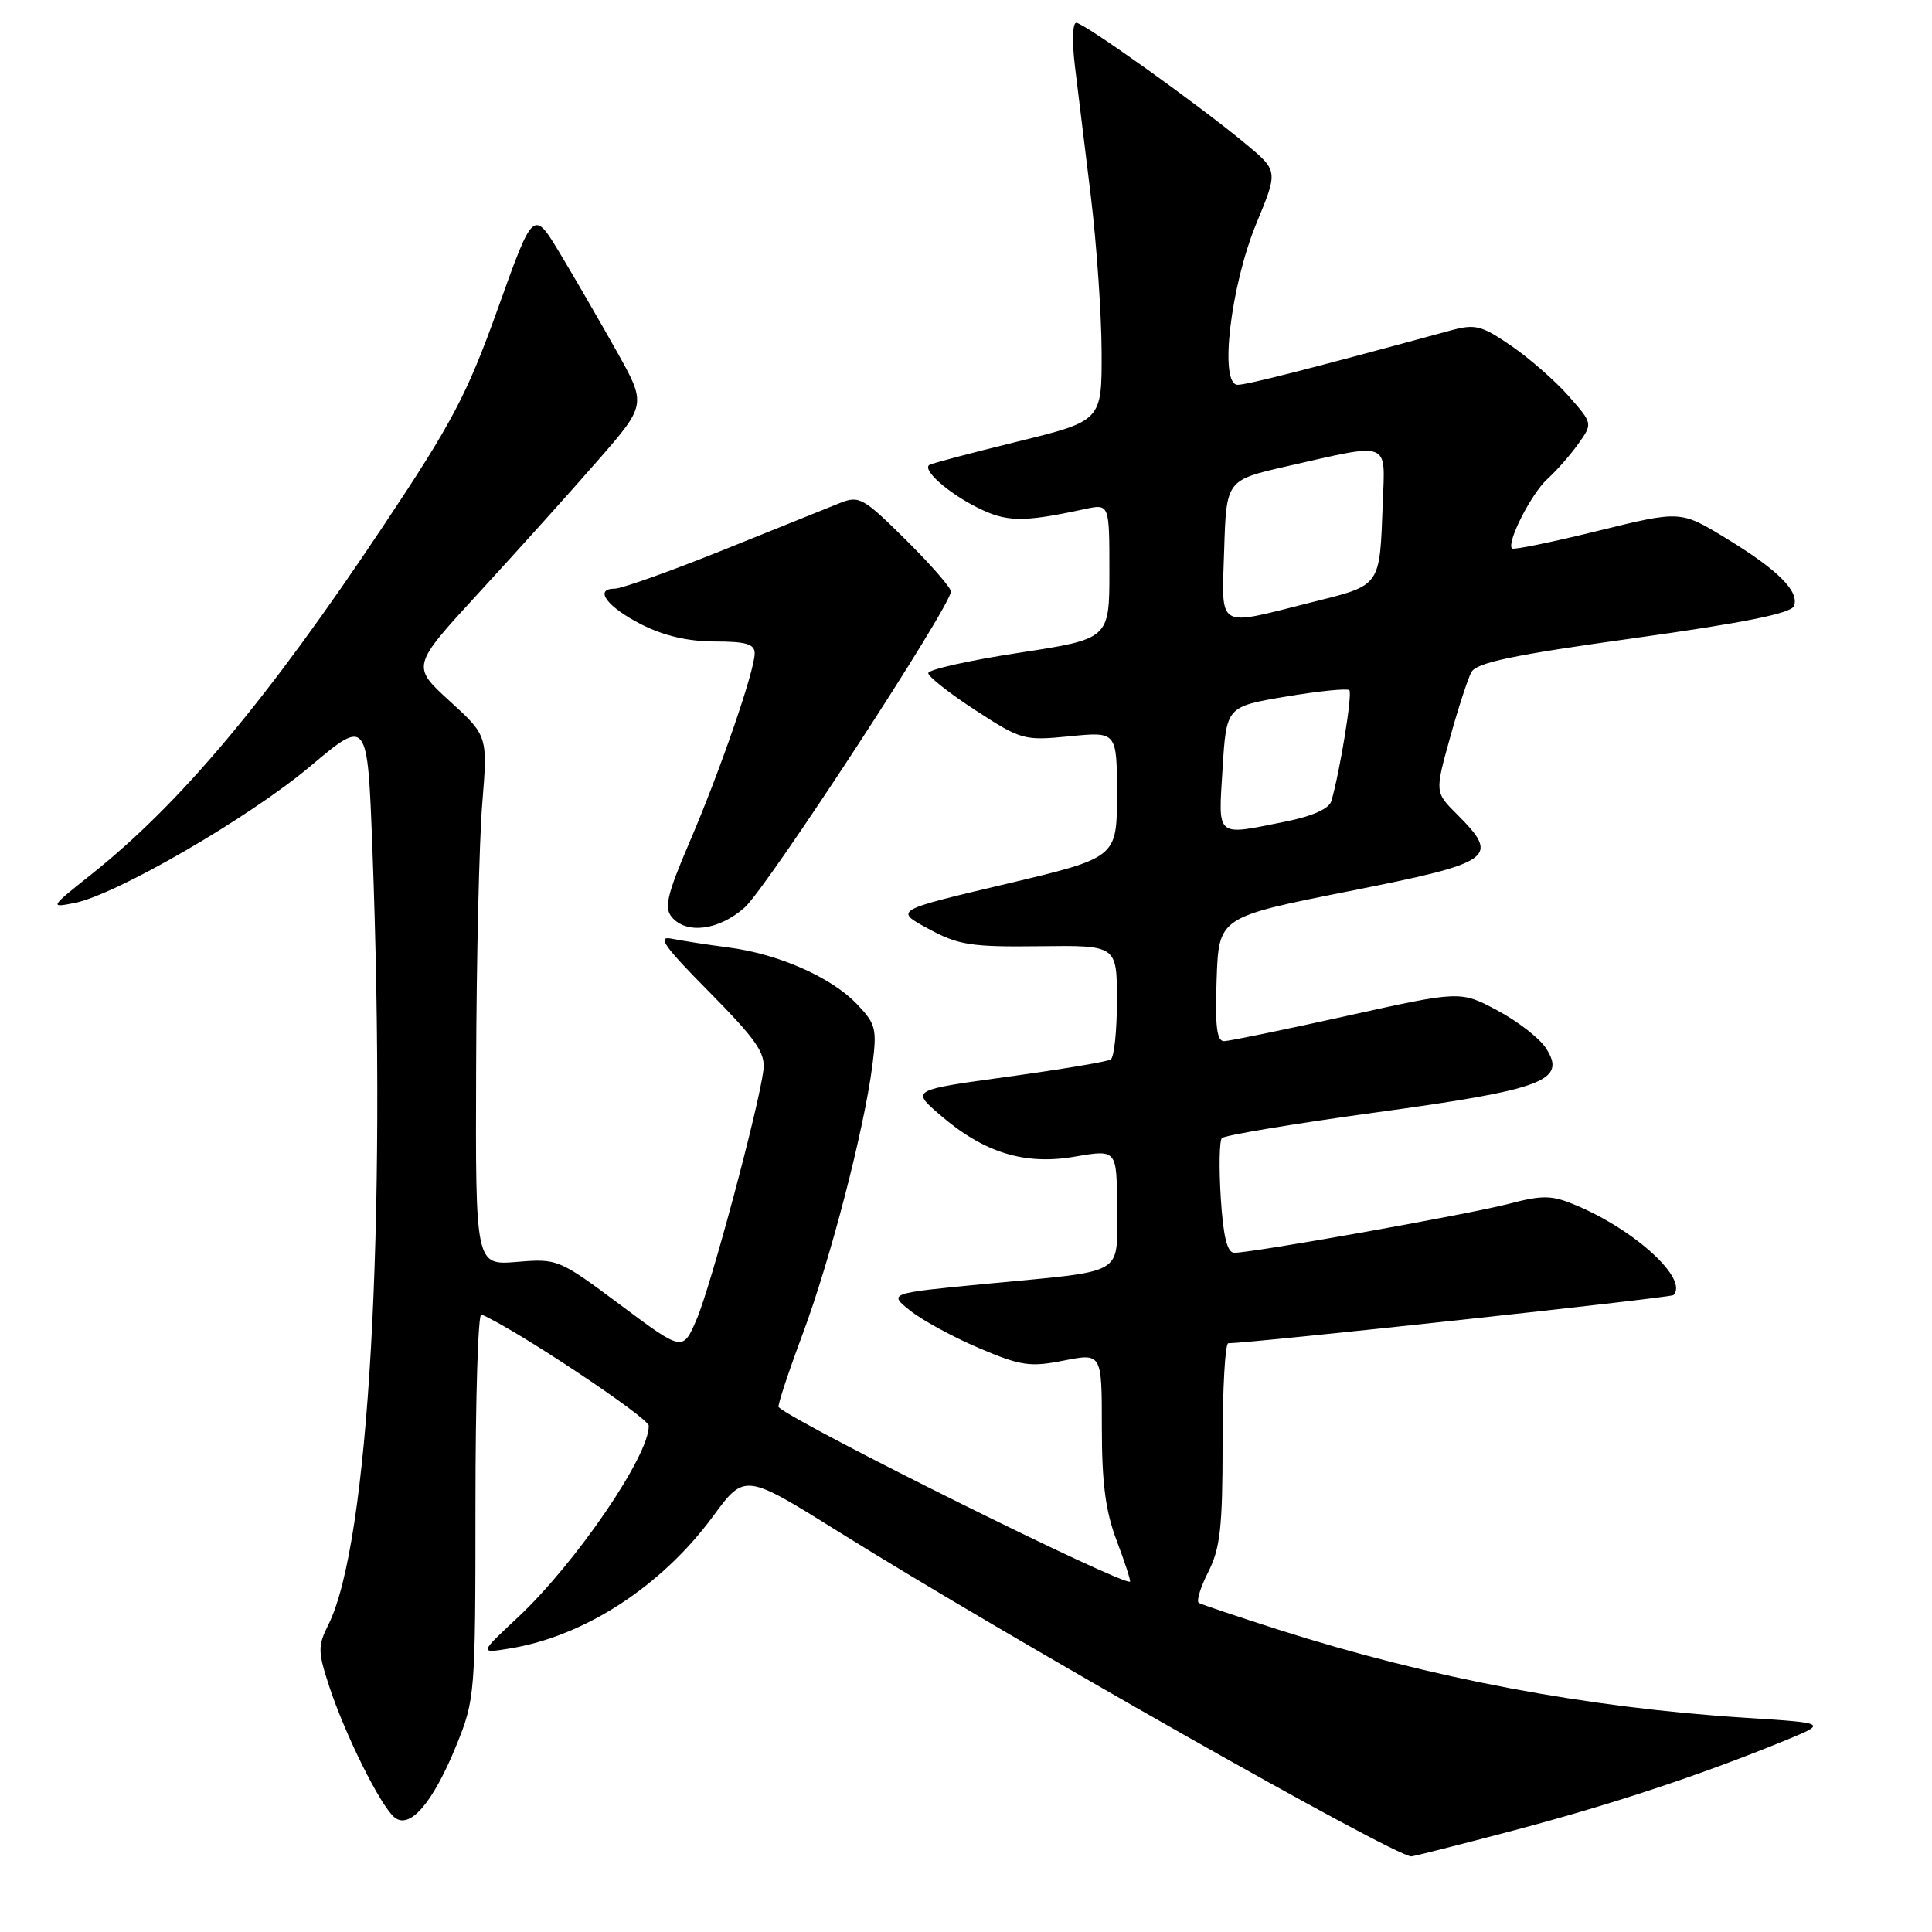 <?xml version="1.0" encoding="UTF-8" standalone="no"?>
<!DOCTYPE svg PUBLIC "-//W3C//DTD SVG 1.1//EN" "http://www.w3.org/Graphics/SVG/1.1/DTD/svg11.dtd" >
<svg xmlns="http://www.w3.org/2000/svg" xmlns:xlink="http://www.w3.org/1999/xlink" version="1.1" viewBox="0 0 256 256">
 <g >
 <path fill="currentColor"
d=" M 200.50 242.56 C 213.49 239.13 225.32 235.21 236.35 230.70 C 242.19 228.31 242.19 228.31 231.35 227.62 C 210.31 226.29 189.64 222.39 169.50 215.97 C 164.00 214.21 159.21 212.60 158.85 212.39 C 158.50 212.18 159.06 210.34 160.10 208.29 C 161.68 205.20 162.00 202.36 162.00 191.29 C 162.00 183.98 162.34 178.00 162.75 177.99 C 166.05 177.95 221.37 171.96 221.73 171.61 C 223.80 169.53 216.69 162.99 208.79 159.69 C 205.60 158.35 204.45 158.33 199.81 159.54 C 194.45 160.93 166.00 166.00 163.55 166.00 C 162.61 166.00 162.09 163.87 161.76 158.75 C 161.51 154.76 161.57 151.19 161.90 150.81 C 162.23 150.43 171.42 148.90 182.33 147.40 C 204.58 144.36 207.66 143.19 204.83 138.86 C 203.96 137.54 201.06 135.29 198.38 133.87 C 193.50 131.28 193.50 131.28 178.50 134.60 C 170.25 136.43 162.92 137.94 162.21 137.96 C 161.23 137.99 160.99 135.99 161.21 129.76 C 161.50 121.52 161.50 121.52 178.75 118.09 C 197.98 114.27 198.82 113.67 193.07 107.91 C 190.13 104.98 190.13 104.98 192.11 97.84 C 193.20 93.91 194.48 89.97 194.96 89.07 C 195.64 87.80 200.45 86.79 216.51 84.56 C 231.07 82.53 237.34 81.27 237.71 80.30 C 238.46 78.36 235.57 75.49 228.64 71.28 C 222.67 67.65 222.67 67.65 211.69 70.35 C 205.66 71.84 200.55 72.88 200.35 72.68 C 199.59 71.92 202.91 65.39 205.03 63.48 C 206.23 62.39 208.08 60.29 209.13 58.81 C 211.05 56.12 211.05 56.12 207.87 52.50 C 206.12 50.51 202.70 47.51 200.27 45.84 C 196.28 43.10 195.48 42.90 192.17 43.80 C 173.82 48.80 165.27 50.99 164.00 50.99 C 161.52 51.00 163.04 37.92 166.49 29.57 C 169.36 22.64 169.36 22.64 165.07 19.07 C 158.91 13.94 143.66 3.04 142.61 3.02 C 142.12 3.01 142.04 5.53 142.43 8.75 C 142.82 11.91 143.77 19.68 144.54 26.00 C 145.31 32.33 145.95 41.61 145.97 46.64 C 146.00 55.77 146.00 55.77 134.75 58.53 C 128.56 60.05 123.32 61.44 123.11 61.62 C 122.27 62.33 125.55 65.24 129.36 67.18 C 133.32 69.20 135.46 69.25 143.75 67.45 C 147.00 66.75 147.00 66.75 147.00 75.70 C 147.00 84.66 147.00 84.66 135.00 86.50 C 128.40 87.51 123.00 88.72 123.00 89.19 C 123.00 89.66 125.81 91.87 129.25 94.11 C 135.32 98.06 135.68 98.16 141.75 97.56 C 148.00 96.94 148.00 96.94 148.00 105.30 C 148.00 113.65 148.00 113.65 133.25 117.14 C 118.50 120.63 118.50 120.63 123.00 123.06 C 126.99 125.23 128.65 125.49 137.75 125.38 C 148.00 125.25 148.00 125.25 148.00 132.57 C 148.00 136.59 147.63 140.11 147.17 140.39 C 146.71 140.68 140.58 141.70 133.54 142.67 C 120.74 144.43 120.74 144.43 124.50 147.68 C 130.34 152.74 135.74 154.42 142.43 153.26 C 148.00 152.30 148.00 152.30 148.00 160.04 C 148.00 169.18 149.50 168.31 130.61 170.12 C 117.71 171.36 117.71 171.36 120.61 173.67 C 122.20 174.94 126.30 177.17 129.72 178.63 C 135.27 180.99 136.49 181.17 140.97 180.28 C 146.00 179.29 146.00 179.29 146.00 189.13 C 146.00 196.52 146.49 200.28 147.98 204.18 C 149.06 207.04 149.85 209.47 149.73 209.57 C 148.95 210.22 106.06 188.94 103.17 186.46 C 102.99 186.31 104.41 181.98 106.33 176.84 C 110.05 166.85 114.46 149.86 115.59 141.20 C 116.22 136.31 116.06 135.67 113.52 133.02 C 110.12 129.47 103.11 126.39 96.50 125.54 C 93.75 125.18 90.38 124.66 89.00 124.38 C 86.99 123.98 87.98 125.38 94.00 131.46 C 100.20 137.74 101.44 139.52 101.16 141.78 C 100.55 146.70 94.20 170.41 92.32 174.79 C 90.48 179.09 90.48 179.09 82.22 172.92 C 74.05 166.83 73.89 166.76 68.48 167.21 C 63.00 167.66 63.00 167.66 63.09 141.58 C 63.13 127.24 63.50 111.45 63.90 106.50 C 64.63 97.50 64.63 97.50 59.57 92.88 C 54.51 88.26 54.51 88.26 63.51 78.48 C 68.45 73.10 75.47 65.31 79.09 61.16 C 85.68 53.62 85.68 53.62 81.72 46.56 C 79.54 42.68 76.17 36.85 74.22 33.61 C 70.68 27.72 70.68 27.72 65.99 40.83 C 61.89 52.28 59.95 55.96 50.77 69.72 C 35.42 92.76 23.89 106.50 12.00 115.94 C 6.63 120.21 6.58 120.30 9.83 119.66 C 15.33 118.60 33.03 108.34 41.12 101.53 C 48.69 95.16 48.69 95.16 49.34 112.33 C 51.25 162.54 48.87 204.53 43.52 215.26 C 42.10 218.10 42.11 218.83 43.62 223.44 C 45.72 229.84 50.40 239.26 52.26 240.80 C 54.29 242.48 57.37 238.90 60.49 231.22 C 62.94 225.18 63.00 224.46 63.00 199.44 C 63.00 185.35 63.35 173.98 63.78 174.17 C 68.24 176.07 85.94 187.84 85.96 188.92 C 86.06 192.83 76.30 207.12 68.63 214.30 C 63.50 219.09 63.50 219.09 67.50 218.44 C 77.47 216.82 87.65 210.20 94.50 200.89 C 98.69 195.20 98.69 195.20 111.31 203.08 C 133.64 217.02 184.58 245.89 187.00 245.98 C 187.28 245.99 193.35 244.45 200.50 242.56 Z  M 98.67 120.25 C 101.65 117.60 126.00 80.29 126.00 78.38 C 126.00 77.86 123.30 74.77 120.00 71.50 C 114.36 65.92 113.83 65.63 111.25 66.67 C 109.74 67.28 102.78 70.08 95.80 72.89 C 88.81 75.70 82.36 78.00 81.47 78.00 C 78.63 78.00 80.43 80.42 85.01 82.75 C 87.94 84.24 91.20 85.00 94.71 85.00 C 98.86 85.00 100.00 85.34 100.00 86.57 C 100.00 88.88 95.38 102.27 91.30 111.75 C 88.41 118.50 87.99 120.28 89.00 121.50 C 90.94 123.84 95.26 123.28 98.67 120.25 Z  M 162.00 101.82 C 162.50 93.63 162.50 93.63 170.40 92.30 C 174.75 91.57 178.52 91.19 178.79 91.45 C 179.23 91.89 177.57 102.13 176.42 106.12 C 176.12 107.16 173.95 108.14 170.31 108.87 C 160.98 110.74 161.43 111.12 162.00 101.82 Z  M 162.21 72.81 C 162.50 63.62 162.50 63.62 170.50 61.79 C 184.31 58.64 183.54 58.35 183.23 66.50 C 182.79 77.94 183.13 77.47 173.55 79.87 C 161.07 83.00 161.88 83.51 162.21 72.81 Z "/>
</g>
</svg>